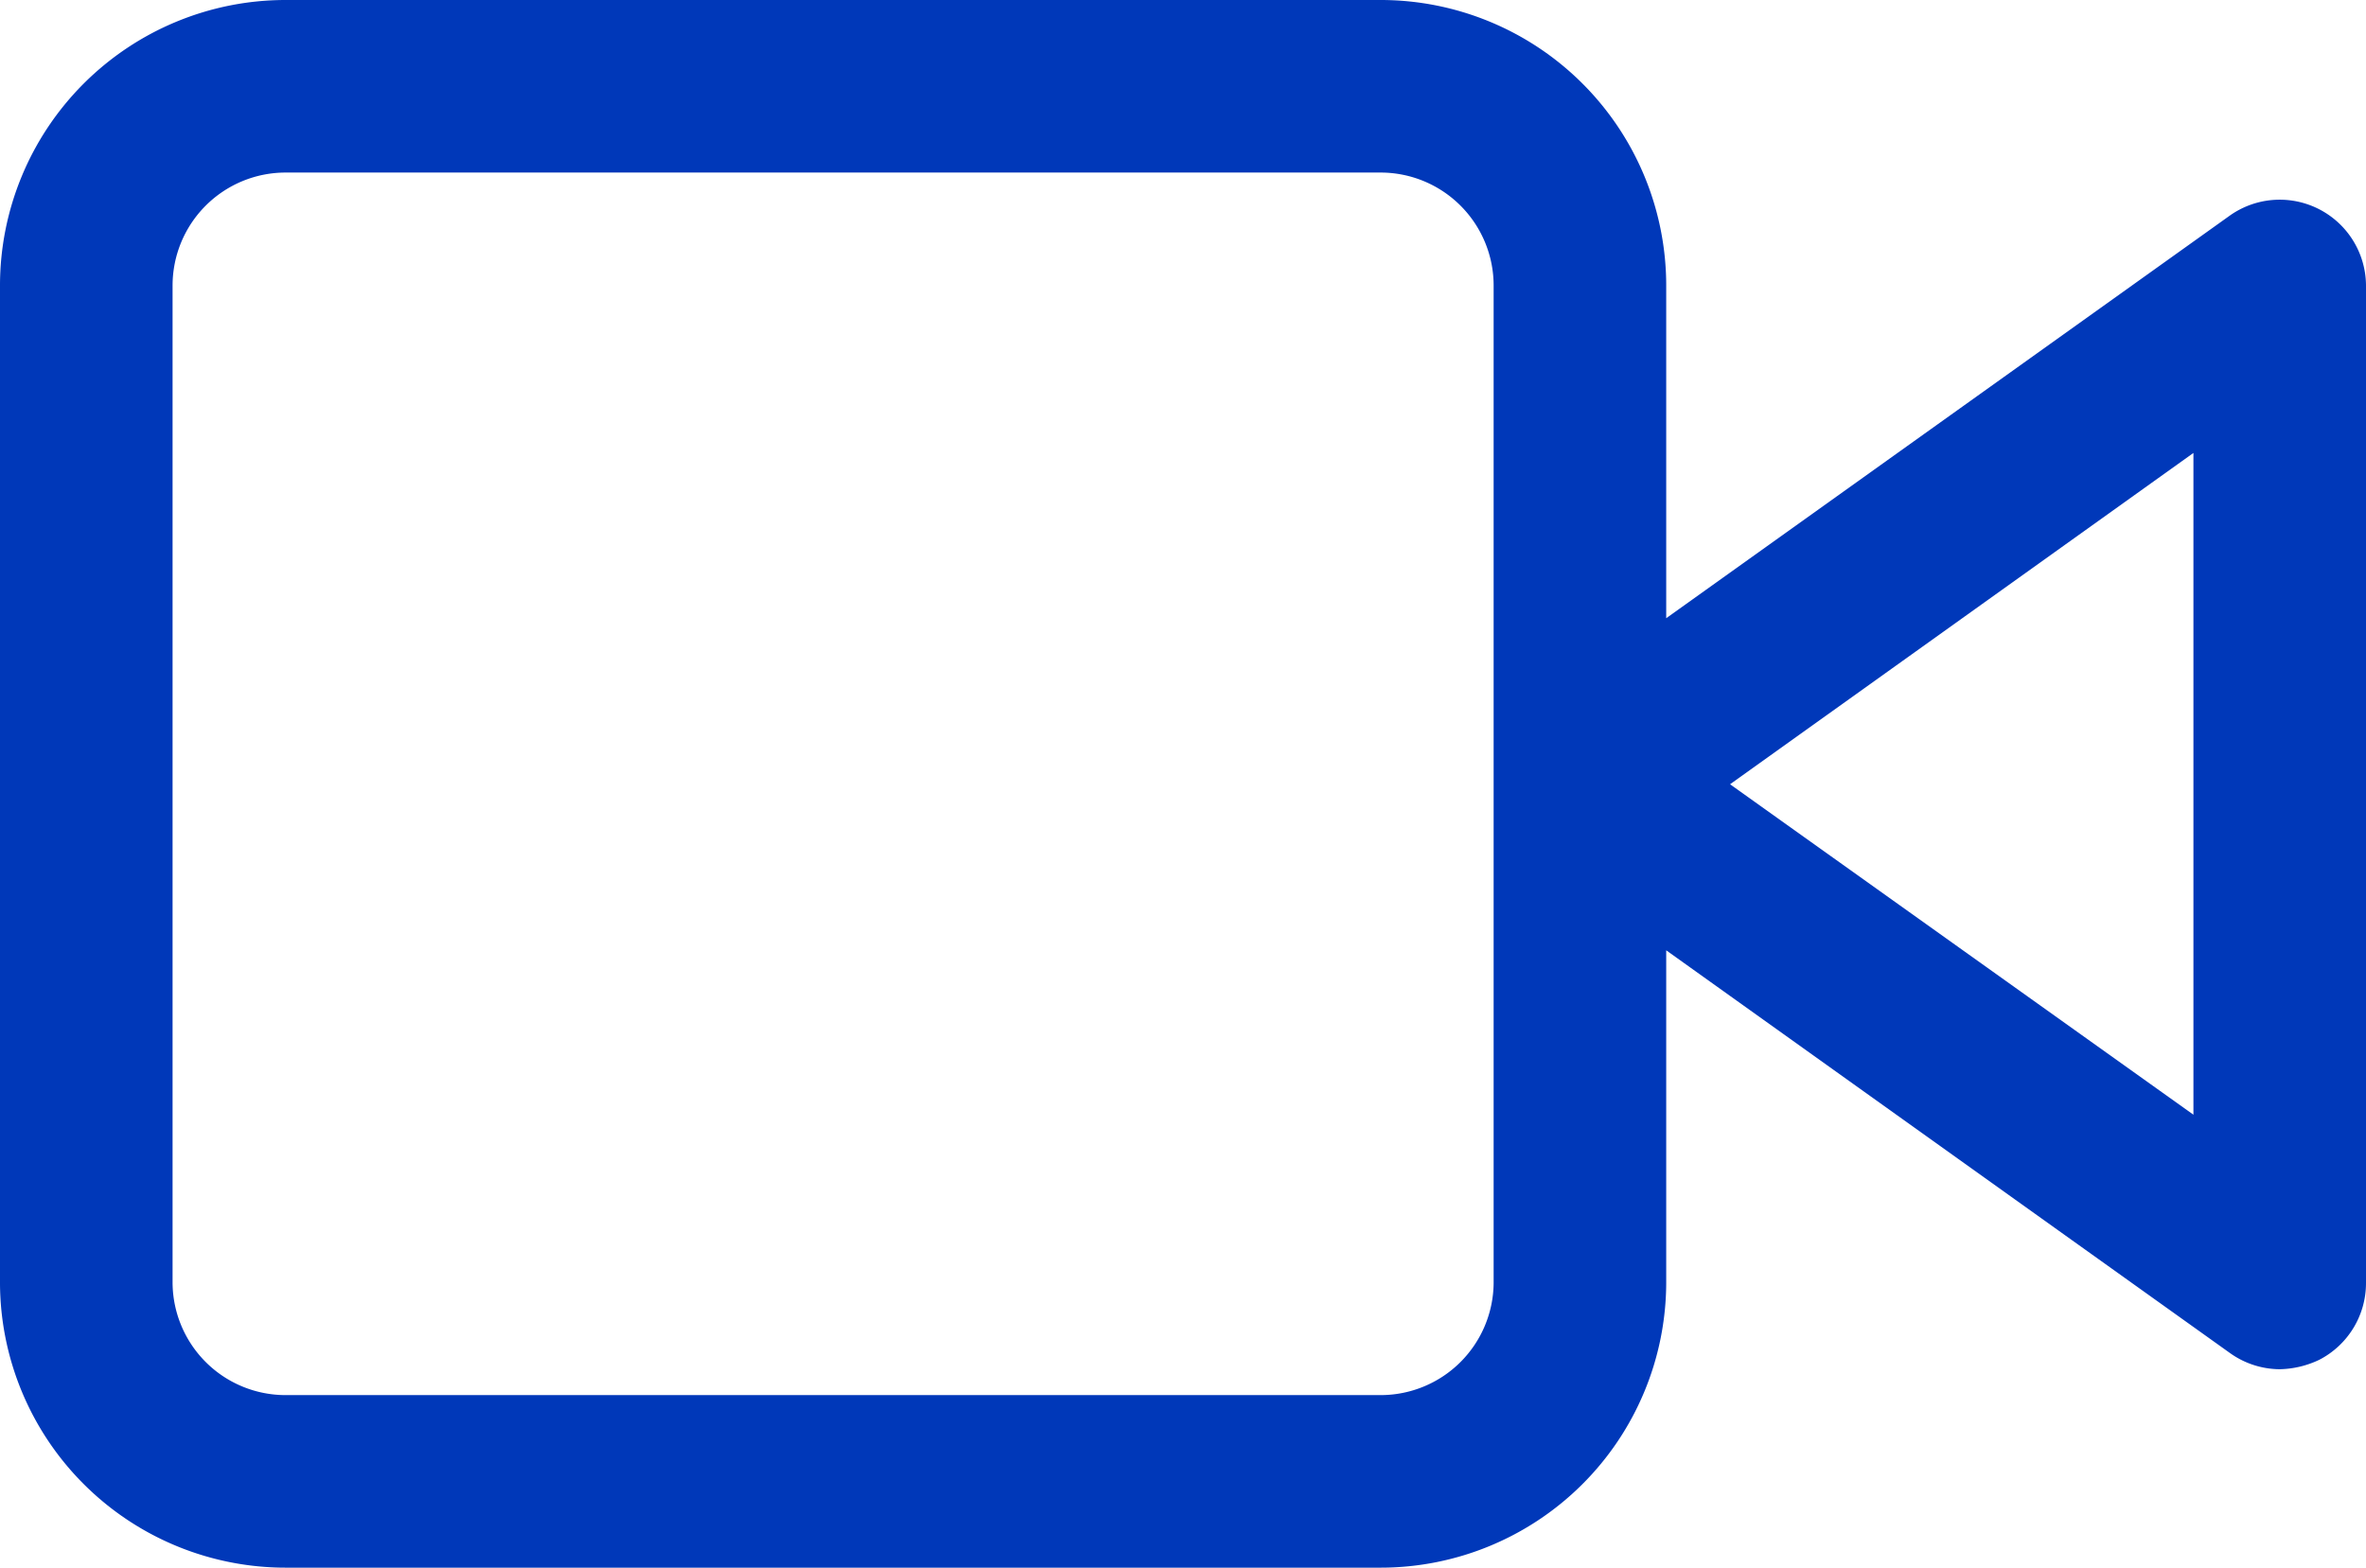 <svg xmlns="http://www.w3.org/2000/svg" viewBox="0 0 27.42 18.17">
  <path d="M26.42,15.87a1,1,0,0,1-.58-.19L17.75,9.9a1,1,0,0,1-.42-.81,1,1,0,0,1,.42-.81L25.84,2.5a1,1,0,0,1,1.58.81V14.87a1,1,0,0,1-.54.89A1.11,1.11,0,0,1,26.42,15.87ZM20.05,9.09l5.37,3.83V5.25Zm-4,9.08H3.31A3.31,3.31,0,0,1,0,14.87V3.31A3.31,3.31,0,0,1,3.31,0H16a3.31,3.31,0,0,1,3.31,3.31V14.87A3.31,3.31,0,0,1,16,18.17ZM3.31,2A1.31,1.31,0,0,0,2,3.31V14.87a1.31,1.31,0,0,0,1.31,1.3H16a1.31,1.31,0,0,0,1.31-1.3V3.31A1.31,1.31,0,0,0,16,2Z" fill="#0038b9"/>
</svg>
